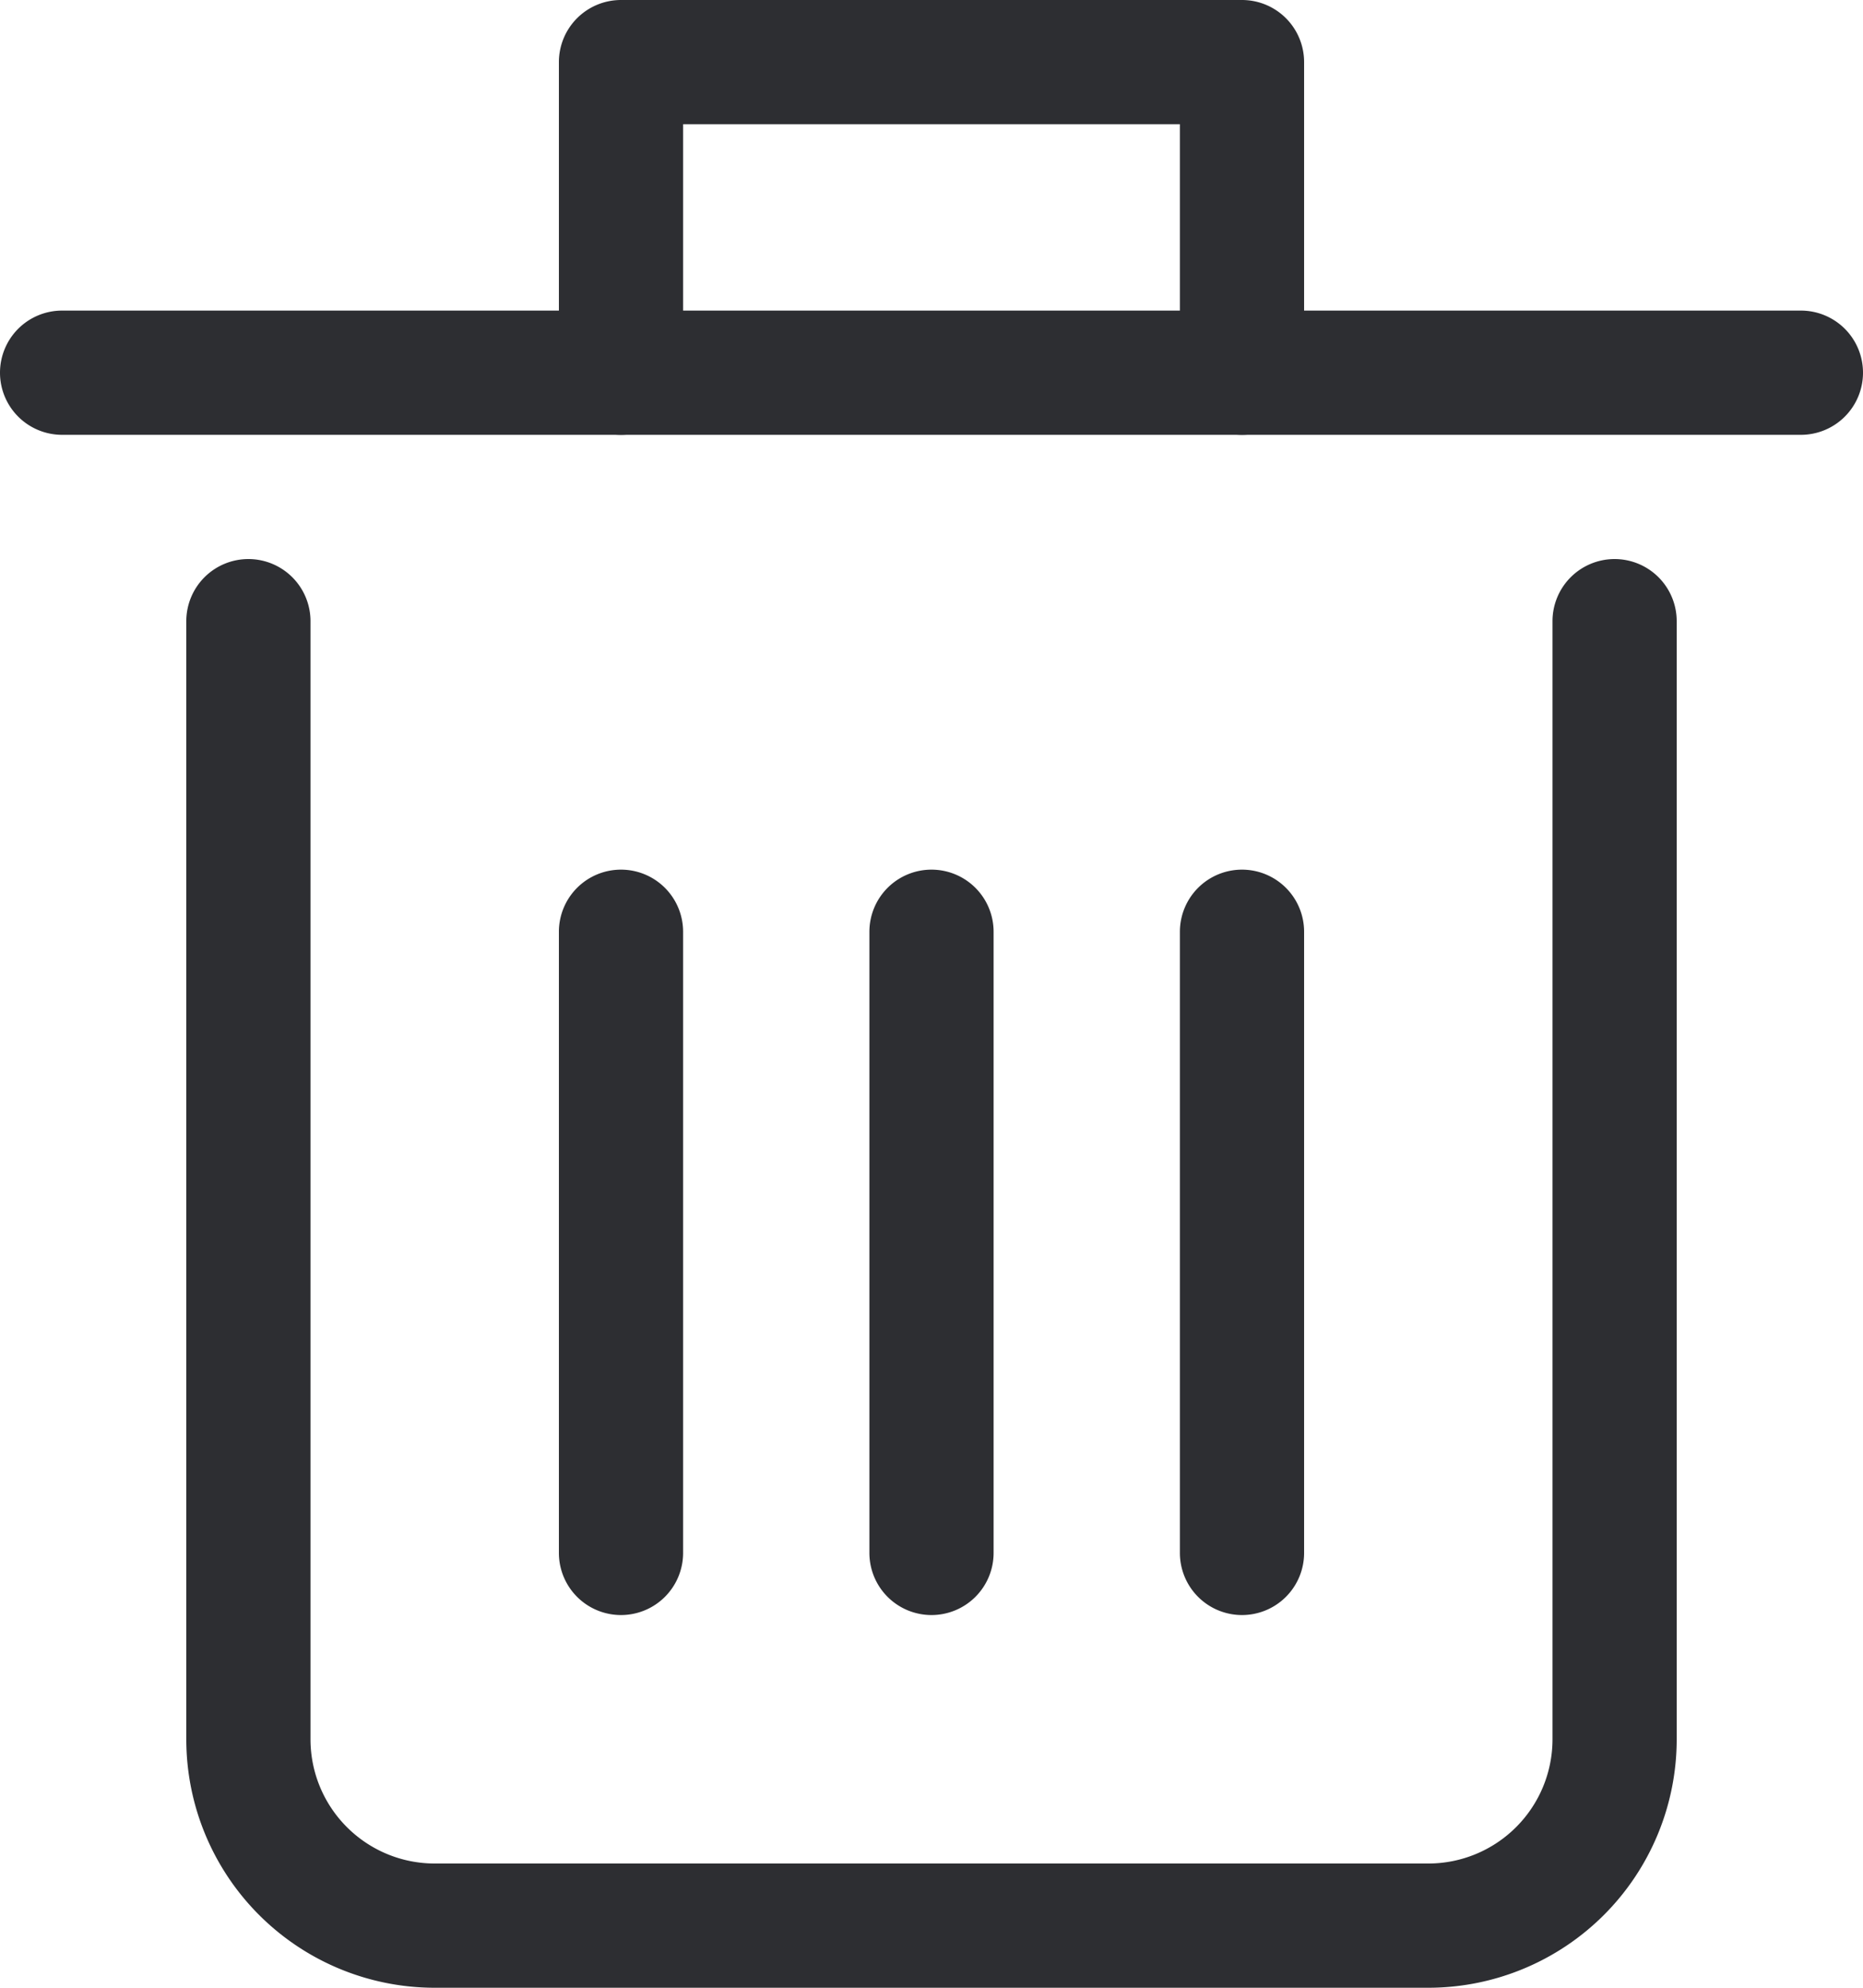 <?xml version="1.0" encoding="UTF-8" standalone="no"?>
<svg
   fill="none"
   height="32"
   viewBox="0 0 30 32"
   width="30"
   version="1.1"
   id="svg1015"
   sodipodi:docname="void_simple.svg"
   inkscape:version="1.1 (c68e22c387, 2021-05-23)"
   xmlns:inkscape="http://www.inkscape.org/namespaces/inkscape"
   xmlns:sodipodi="http://sodipodi.sourceforge.net/DTD/sodipodi-0.dtd"
   xmlns="http://www.w3.org/2000/svg"
   xmlns:svg="http://www.w3.org/2000/svg">
  <defs
     id="defs1019" />
  <sodipodi:namedview
     id="namedview1017"
     pagecolor="#ffffff"
     bordercolor="#666666"
     borderopacity="1.0"
     inkscape:pageshadow="2"
     inkscape:pageopacity="0.0"
     inkscape:pagecheckerboard="0"
     showgrid="false"
     inkscape:zoom="23.53125"
     inkscape:cx="14.98008"
     inkscape:cy="16"
     inkscape:window-width="1920"
     inkscape:window-height="1017"
     inkscape:window-x="1272"
     inkscape:window-y="-8"
     inkscape:window-maximized="1"
     inkscape:current-layer="svg1015" />
  <path
     style="color:#000000;fill:#2d2e32;stroke-linecap:round;stroke-linejoin:round;stroke-miterlimit:10;-inkscape-stroke:none;fill-opacity:1"
     d="m 4,9 a 1,1 0 0 0 -1,1 v 18 c 0,1.06 0.422,2.078 1.172,2.828 C 4.922,31.578 5.939,32 7,32 h 16 c 1.06,0 2.078,-0.422 2.828,-1.172 C 26.578,30.078 27,29.06 27,28 V 10 a 1,1 0 0 0 -1,-1 1,1 0 0 0 -1,1 v 18 c 0,0.531 -0.211,1.039 -0.586,1.414 C 24.039,29.789 23.531,30 23,30 H 7 C 6.469,30 5.961,29.789 5.586,29.414 5.211,29.039 5,28.531 5,28 V 10 A 1,1 0 0 0 4,9 Z"
     id="path1003" />
  <path
     style="color:#000000;fill:#2d2e32;stroke-linecap:round;stroke-linejoin:round;stroke-miterlimit:10;-inkscape-stroke:none;fill-opacity:1"
     d="m 15,14 a 1,1 0 0 0 -1,1 v 10 a 1,1 0 0 0 1,1 1,1 0 0 0 1,-1 V 15 a 1,1 0 0 0 -1,-1 z"
     id="path1005" />
  <path
     style="color:#000000;fill:#2d2e32;stroke-linecap:round;stroke-linejoin:round;stroke-miterlimit:10;-inkscape-stroke:none;fill-opacity:1"
     d="m 10,14 a 1,1 0 0 0 -1,1 v 10 a 1,1 0 0 0 1,1 1,1 0 0 0 1,-1 V 15 a 1,1 0 0 0 -1,-1 z"
     id="path1007" />
  <path
     style="color:#000000;fill:#2d2e32;stroke-linecap:round;stroke-linejoin:round;stroke-miterlimit:10;-inkscape-stroke:none;fill-opacity:1"
     d="m 20,14 a 1,1 0 0 0 -1,1 v 10 a 1,1 0 0 0 1,1 1,1 0 0 0 1,-1 V 15 a 1,1 0 0 0 -1,-1 z"
     id="path1009" />
  <path
     style="color:#000000;fill:#2d2e32;stroke-linecap:round;stroke-linejoin:round;stroke-miterlimit:10;-inkscape-stroke:none;fill-opacity:1"
     d="M 10,0 A 1,1 0 0 0 9,1 v 5 a 1,1 0 0 0 1,1 1,1 0 0 0 1,-1 V 2 h 8 v 4 a 1,1 0 0 0 1,1 1,1 0 0 0 1,-1 V 1 A 1,1 0 0 0 20,0 Z"
     id="path1011" />
  <path
     style="color:#000000;fill:#2d2e32;stroke-linecap:round;stroke-linejoin:round;stroke-miterlimit:10;-inkscape-stroke:none;fill-opacity:1"
     d="M 1,5 A 1,1 0 0 0 0,6 1,1 0 0 0 1,7 H 29 A 1,1 0 0 0 30,6 1,1 0 0 0 29,5 Z"
     id="path1013" />
</svg>
